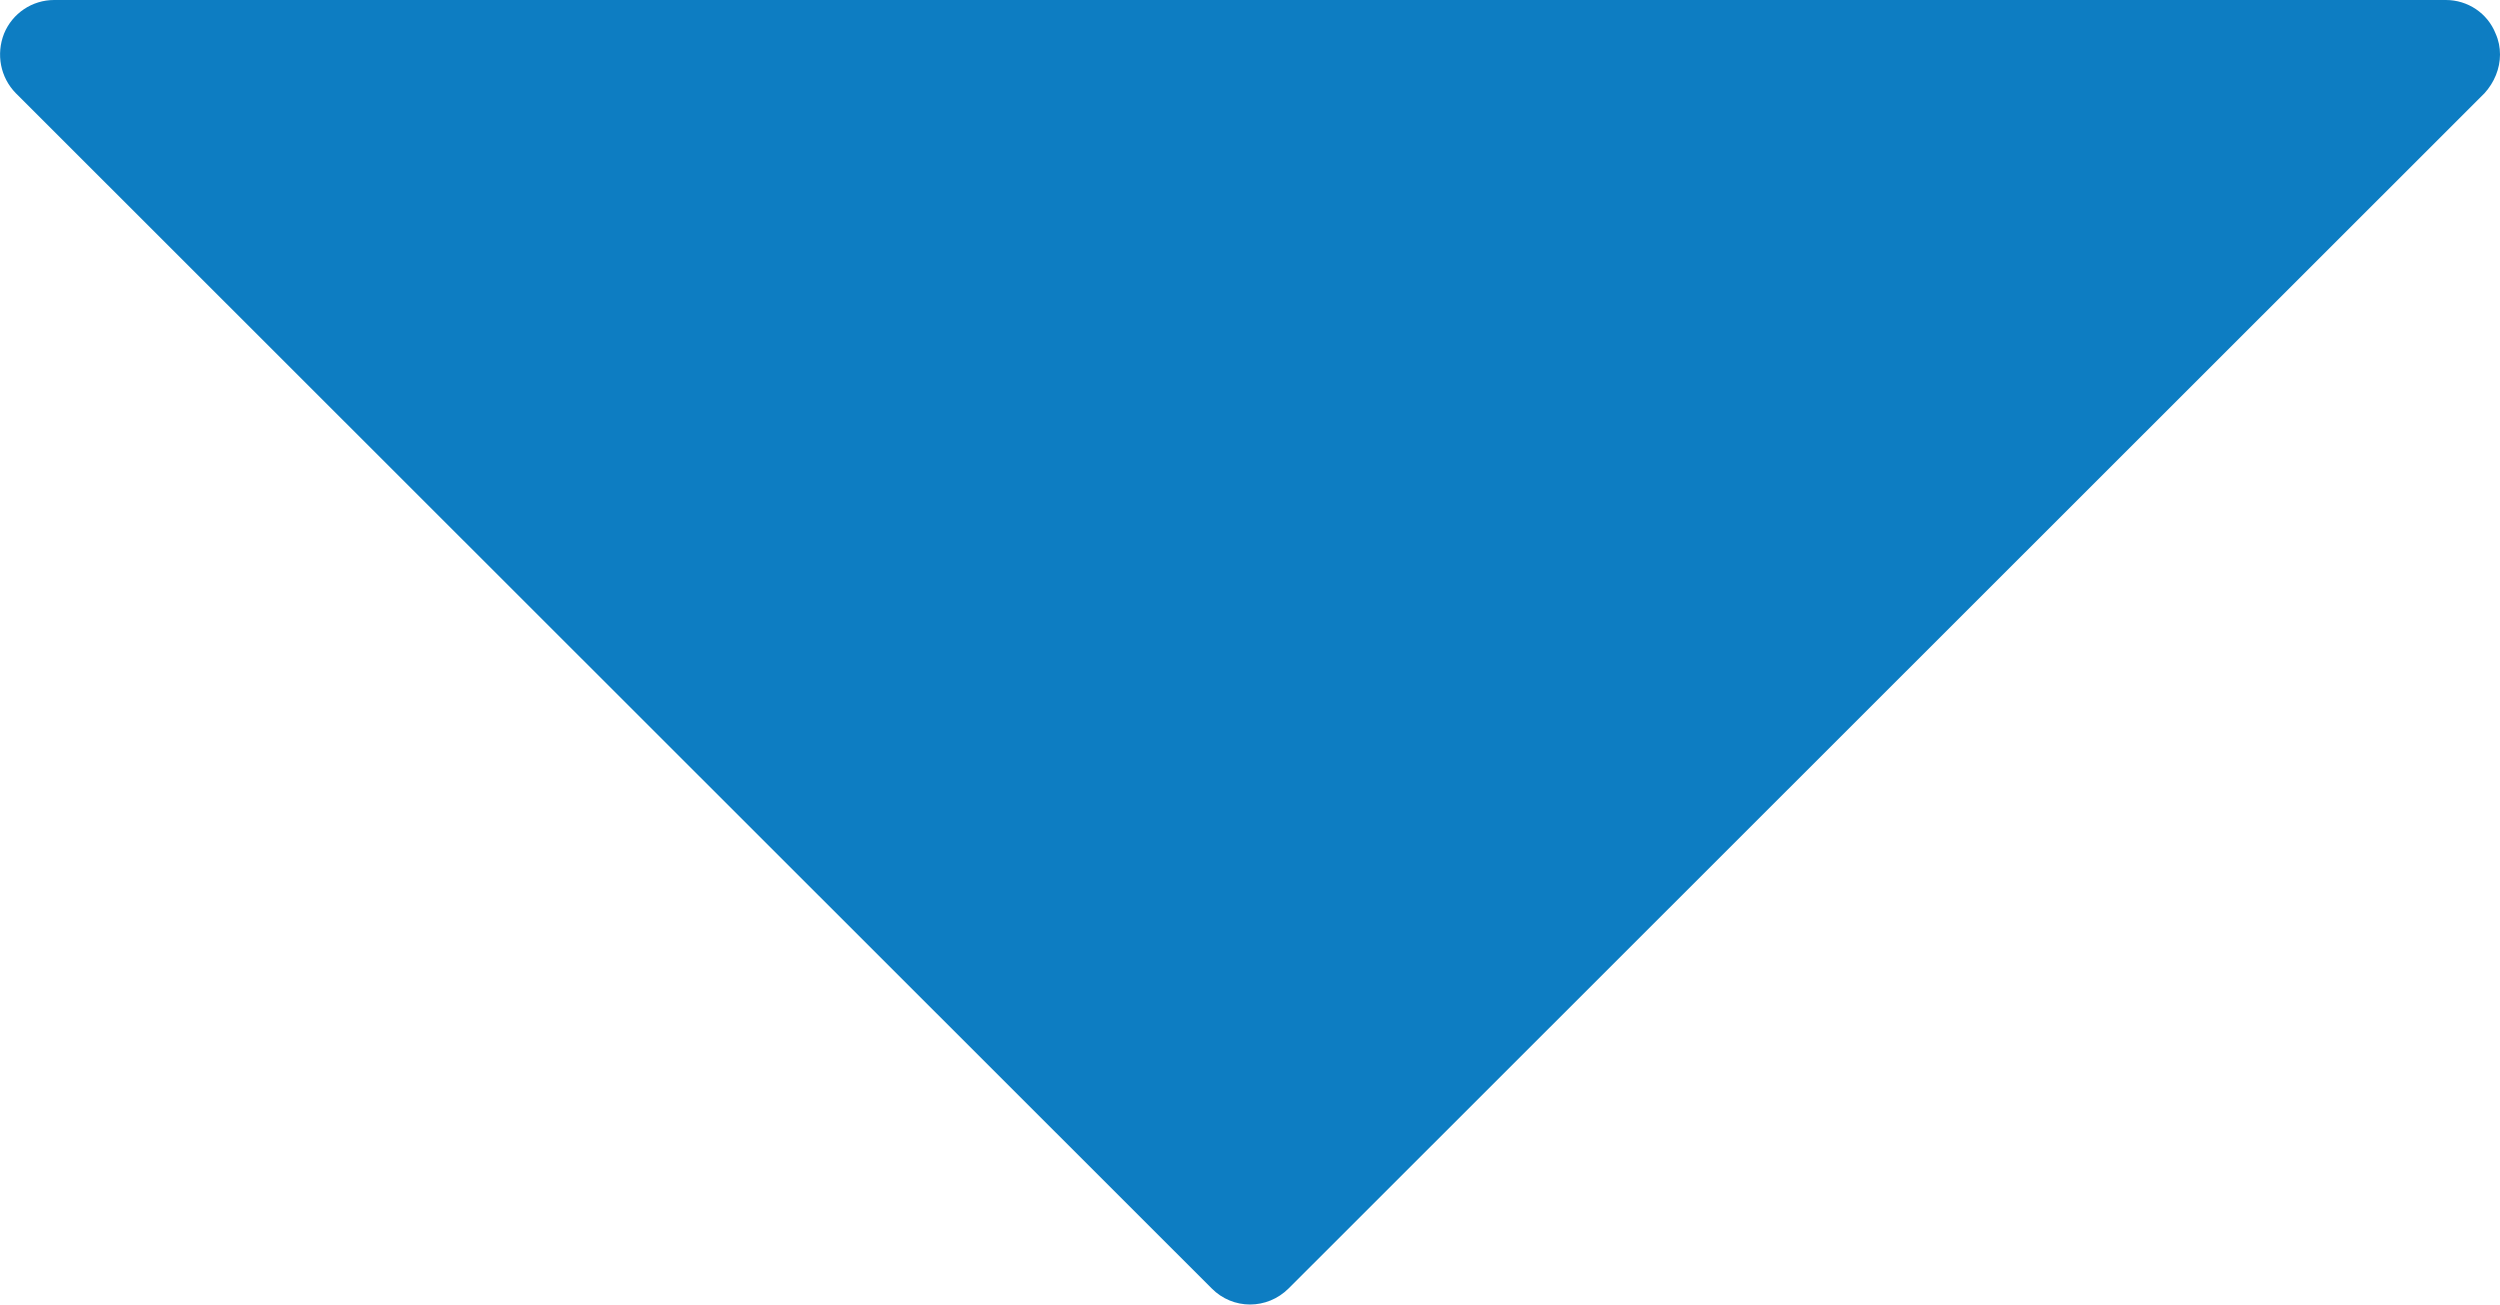 <?xml version="1.0" encoding="utf-8"?>
<!-- Generator: Adobe Illustrator 16.0.0, SVG Export Plug-In . SVG Version: 6.00 Build 0)  -->
<!DOCTYPE svg PUBLIC "-//W3C//DTD SVG 1.1//EN" "http://www.w3.org/Graphics/SVG/1.1/DTD/svg11.dtd">
<svg version="1.1" id="Layer_1" xmlns="http://www.w3.org/2000/svg" xmlns:xlink="http://www.w3.org/1999/xlink" x="0px" y="0px"
	 width="7.43px" height="3.877px" viewBox="0 0 7.43 3.877" enable-background="new 0 0 7.43 3.877" xml:space="preserve">
<g>
	<path fill="#0D7DC2" d="M2.1,0H0.161C0.096,0,0.037,0.039,0.012,0.1c-0.024,0.061-0.011,0.13,0.035,0.177l3.554,3.552
		c0.063,0.064,0.165,0.064,0.229,0l3.554-3.552C7.413,0.245,7.43,0.204,7.43,0.162c0-0.021-0.004-0.042-0.013-0.062
		C7.393,0.039,7.334,0,7.269,0H5.33H2.1z"/>
</g>
</svg>
